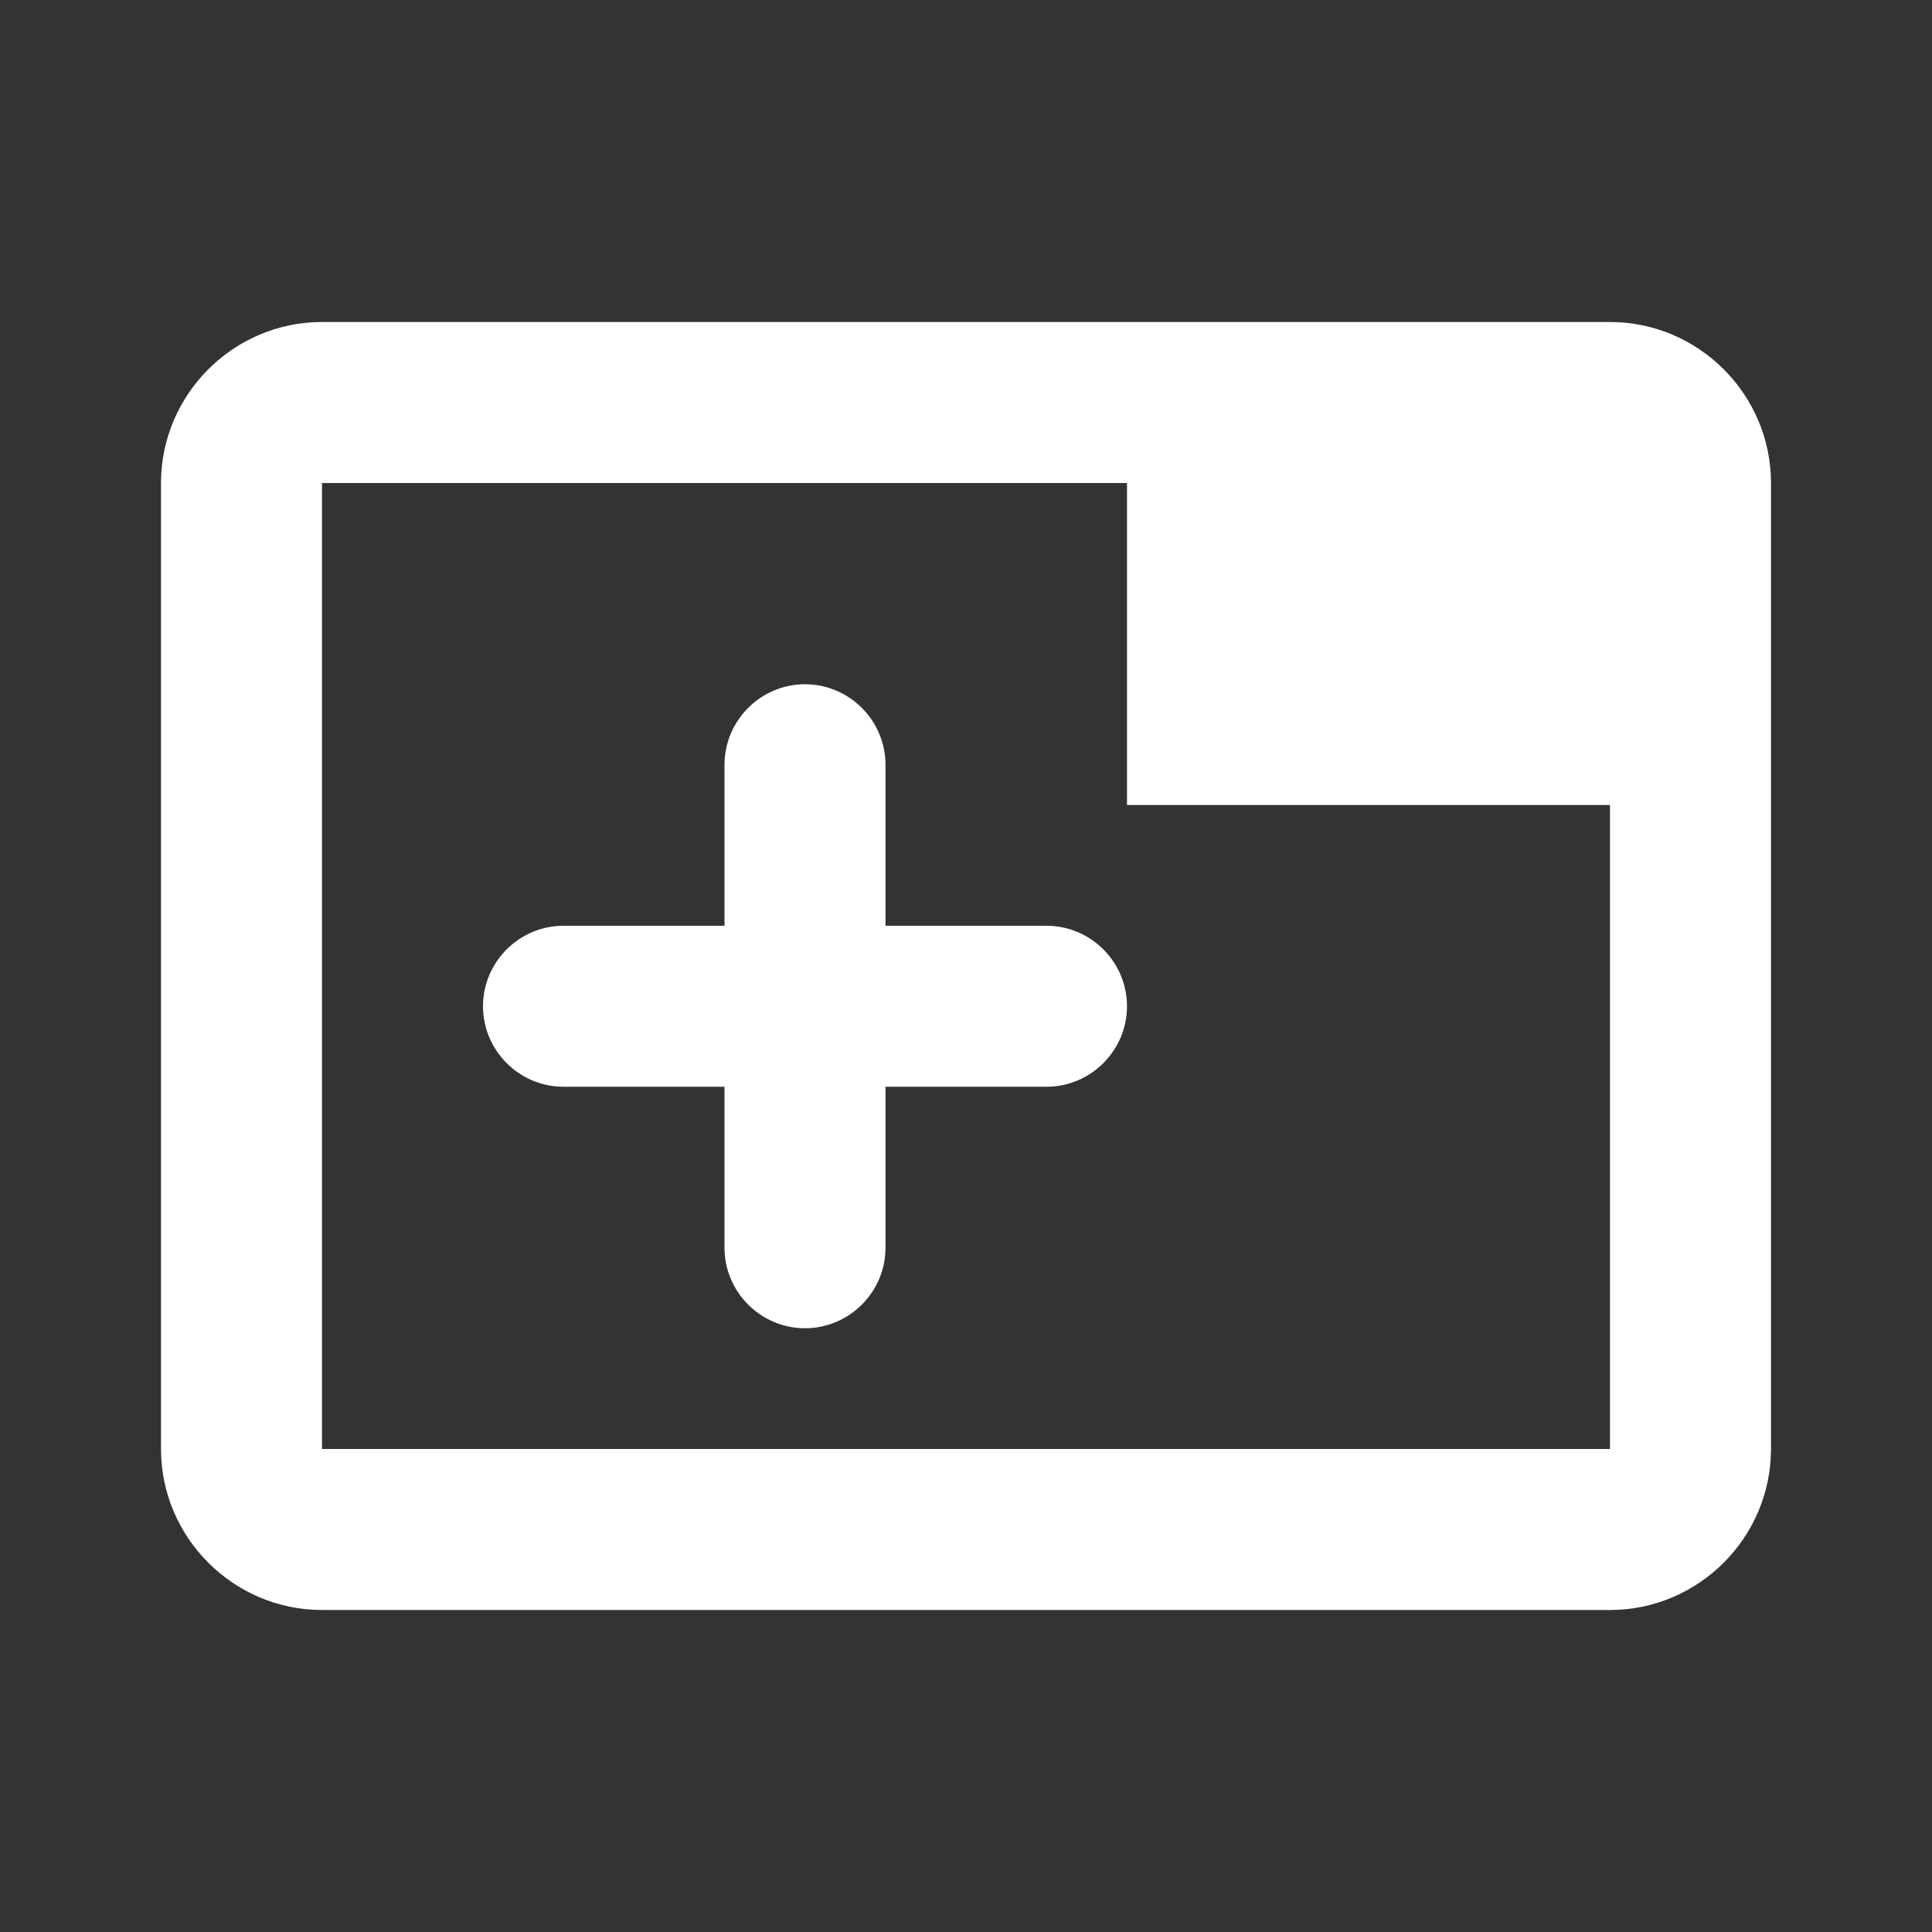 <?xml version="1.0" encoding="UTF-8" standalone="no"?>
<svg
   xmlns:dc="http://purl.org/dc/elements/1.1/"
   xmlns:cc="http://creativecommons.org/ns#"
   xmlns:rdf="http://www.w3.org/1999/02/22-rdf-syntax-ns#"
   xmlns:svg="http://www.w3.org/2000/svg"
   xmlns="http://www.w3.org/2000/svg"
   xmlns:sodipodi="http://sodipodi.sourceforge.net/DTD/sodipodi-0.dtd"
   xmlns:inkscape="http://www.inkscape.org/namespaces/inkscape"
   height="24px"
   viewBox="0 0 24 24"
   width="24px"
   
   version="1.1"
   id="svg6"
   sodipodi:docname="tab_black_24dp.svg"
   inkscape:version="1.0.2 (e86c870879, 2021-01-15)">
  <rect x="0" y="0" width="24" height="24" fill="#333333" stroke="none"/>
  <defs
     id="defs10" />
  <sodipodi:namedview
     pagecolor="#ffffff"
     bordercolor="#666666"
     borderopacity="1"
     objecttolerance="10"
     gridtolerance="10"
     guidetolerance="10"
     inkscape:pageopacity="0"
     inkscape:pageshadow="2"
     inkscape:window-width="1908"
     inkscape:window-height="1031"
     id="namedview8"
     showgrid="false"
     inkscape:zoom="21"
     inkscape:cx="7.7108723"
     inkscape:cy="11.341823"
     inkscape:window-x="8"
     inkscape:window-y="1084"
     inkscape:window-maximized="0"
     inkscape:current-layer="svg6"
     inkscape:document-rotation="0" />
  <path fill="#ffffff"
     d="M 20,4 H 4 C 2.9,4 2,4.9 2,6 v 12 c 0,1.1 0.9,2 2,2 h 16 c 1.1,0 2,-0.9 2,-2 V 6 C 22,4.9 21.1,4 20,4 Z m 0,14 H 4 V 6 h 10 v 4 h 6 z"
     id="path4"
     sodipodi:nodetypes="sssssssssccccccc" />
  <path fill="#ffffff"
     d="M 11,11.5 V 9.5 C 11,8.95 10.55,8.5 10,8.5 9.45,8.5 9,8.95 9,9.5 V 11.5 H 7 c -0.55,0 -1,0.45 -1,1 0,0.55 0.45,1 1,1 h 2 v 2 c 0,0.55 0.45,1 1,1 0.55,0 1,-0.45 1,-1 v -2 h 2 c 0.55,0 1,-0.45 1,-1 0,-0.55 -0.45,-1 -1,-1 z"
     id="path2"
     sodipodi:nodetypes="cssscssscssscsssc" />
</svg>

